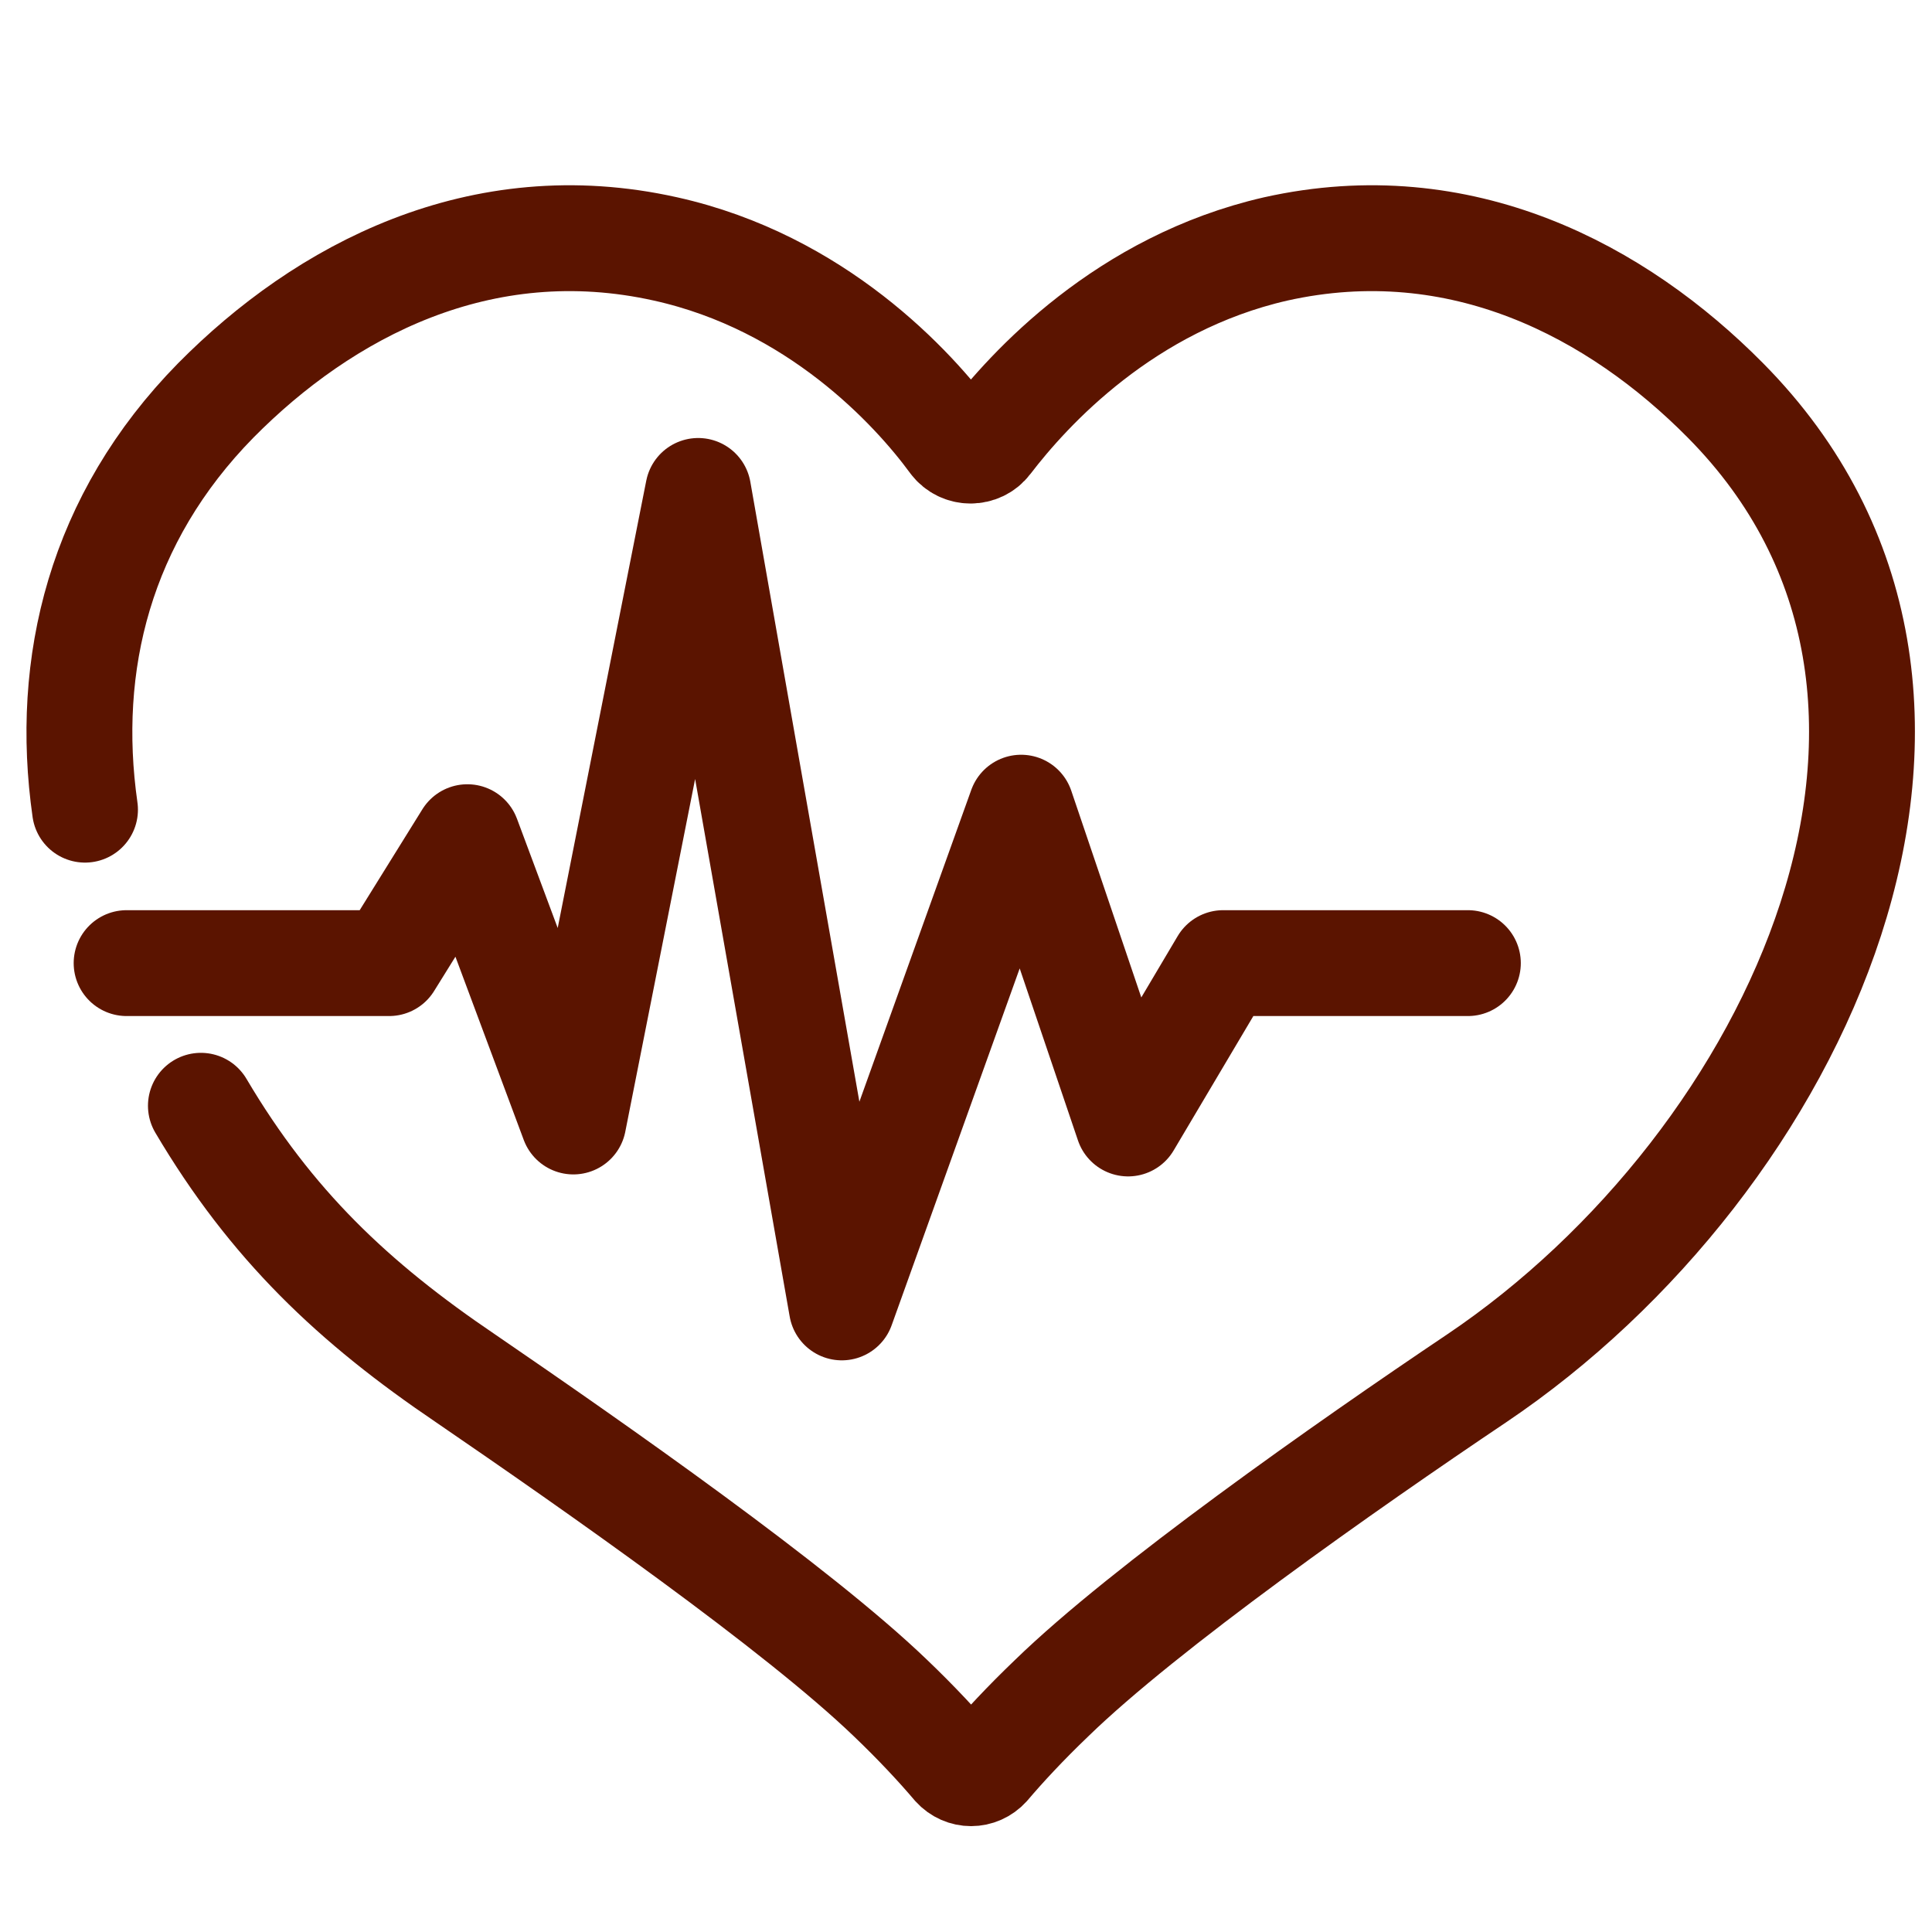 <svg width="73" height="73" viewBox="0 0 73 73" fill="none" xmlns="http://www.w3.org/2000/svg">
<path d="M3.212 30.593C2.426 25.092 3.773 19.59 8.153 15.13C12.232 11.004 18.146 7.845 25.146 9.406C30.835 10.67 34.503 14.647 36 16.691C36.337 17.137 37.011 17.137 37.348 16.691C38.882 14.684 42.513 10.707 48.202 9.406C55.202 7.845 61.115 11.004 65.195 15.13C76.237 26.281 67.89 43.937 55.8 52.077C50.822 55.422 43.262 60.737 39.743 64.157C38.733 65.123 37.909 66.015 37.31 66.721C36.973 67.093 36.412 67.093 36.075 66.721C35.476 66.015 34.653 65.123 33.642 64.157C30.124 60.774 22.526 55.459 17.585 52.077C13.355 49.215 10.249 46.278 7.591 41.781" stroke="#5B1400" stroke-width="4" stroke-miterlimit="10" stroke-linecap="round" stroke-linejoin="round"/>
<path d="M4.784 36.391H14.703L17.659 31.633L21.664 42.375L26.381 18.55L31.808 49.4L38.583 30.518L42.625 42.45L46.218 36.391H55.463" stroke="#5B1400" stroke-width="4" stroke-miterlimit="10" stroke-linecap="round" stroke-linejoin="round"/>
</svg>
